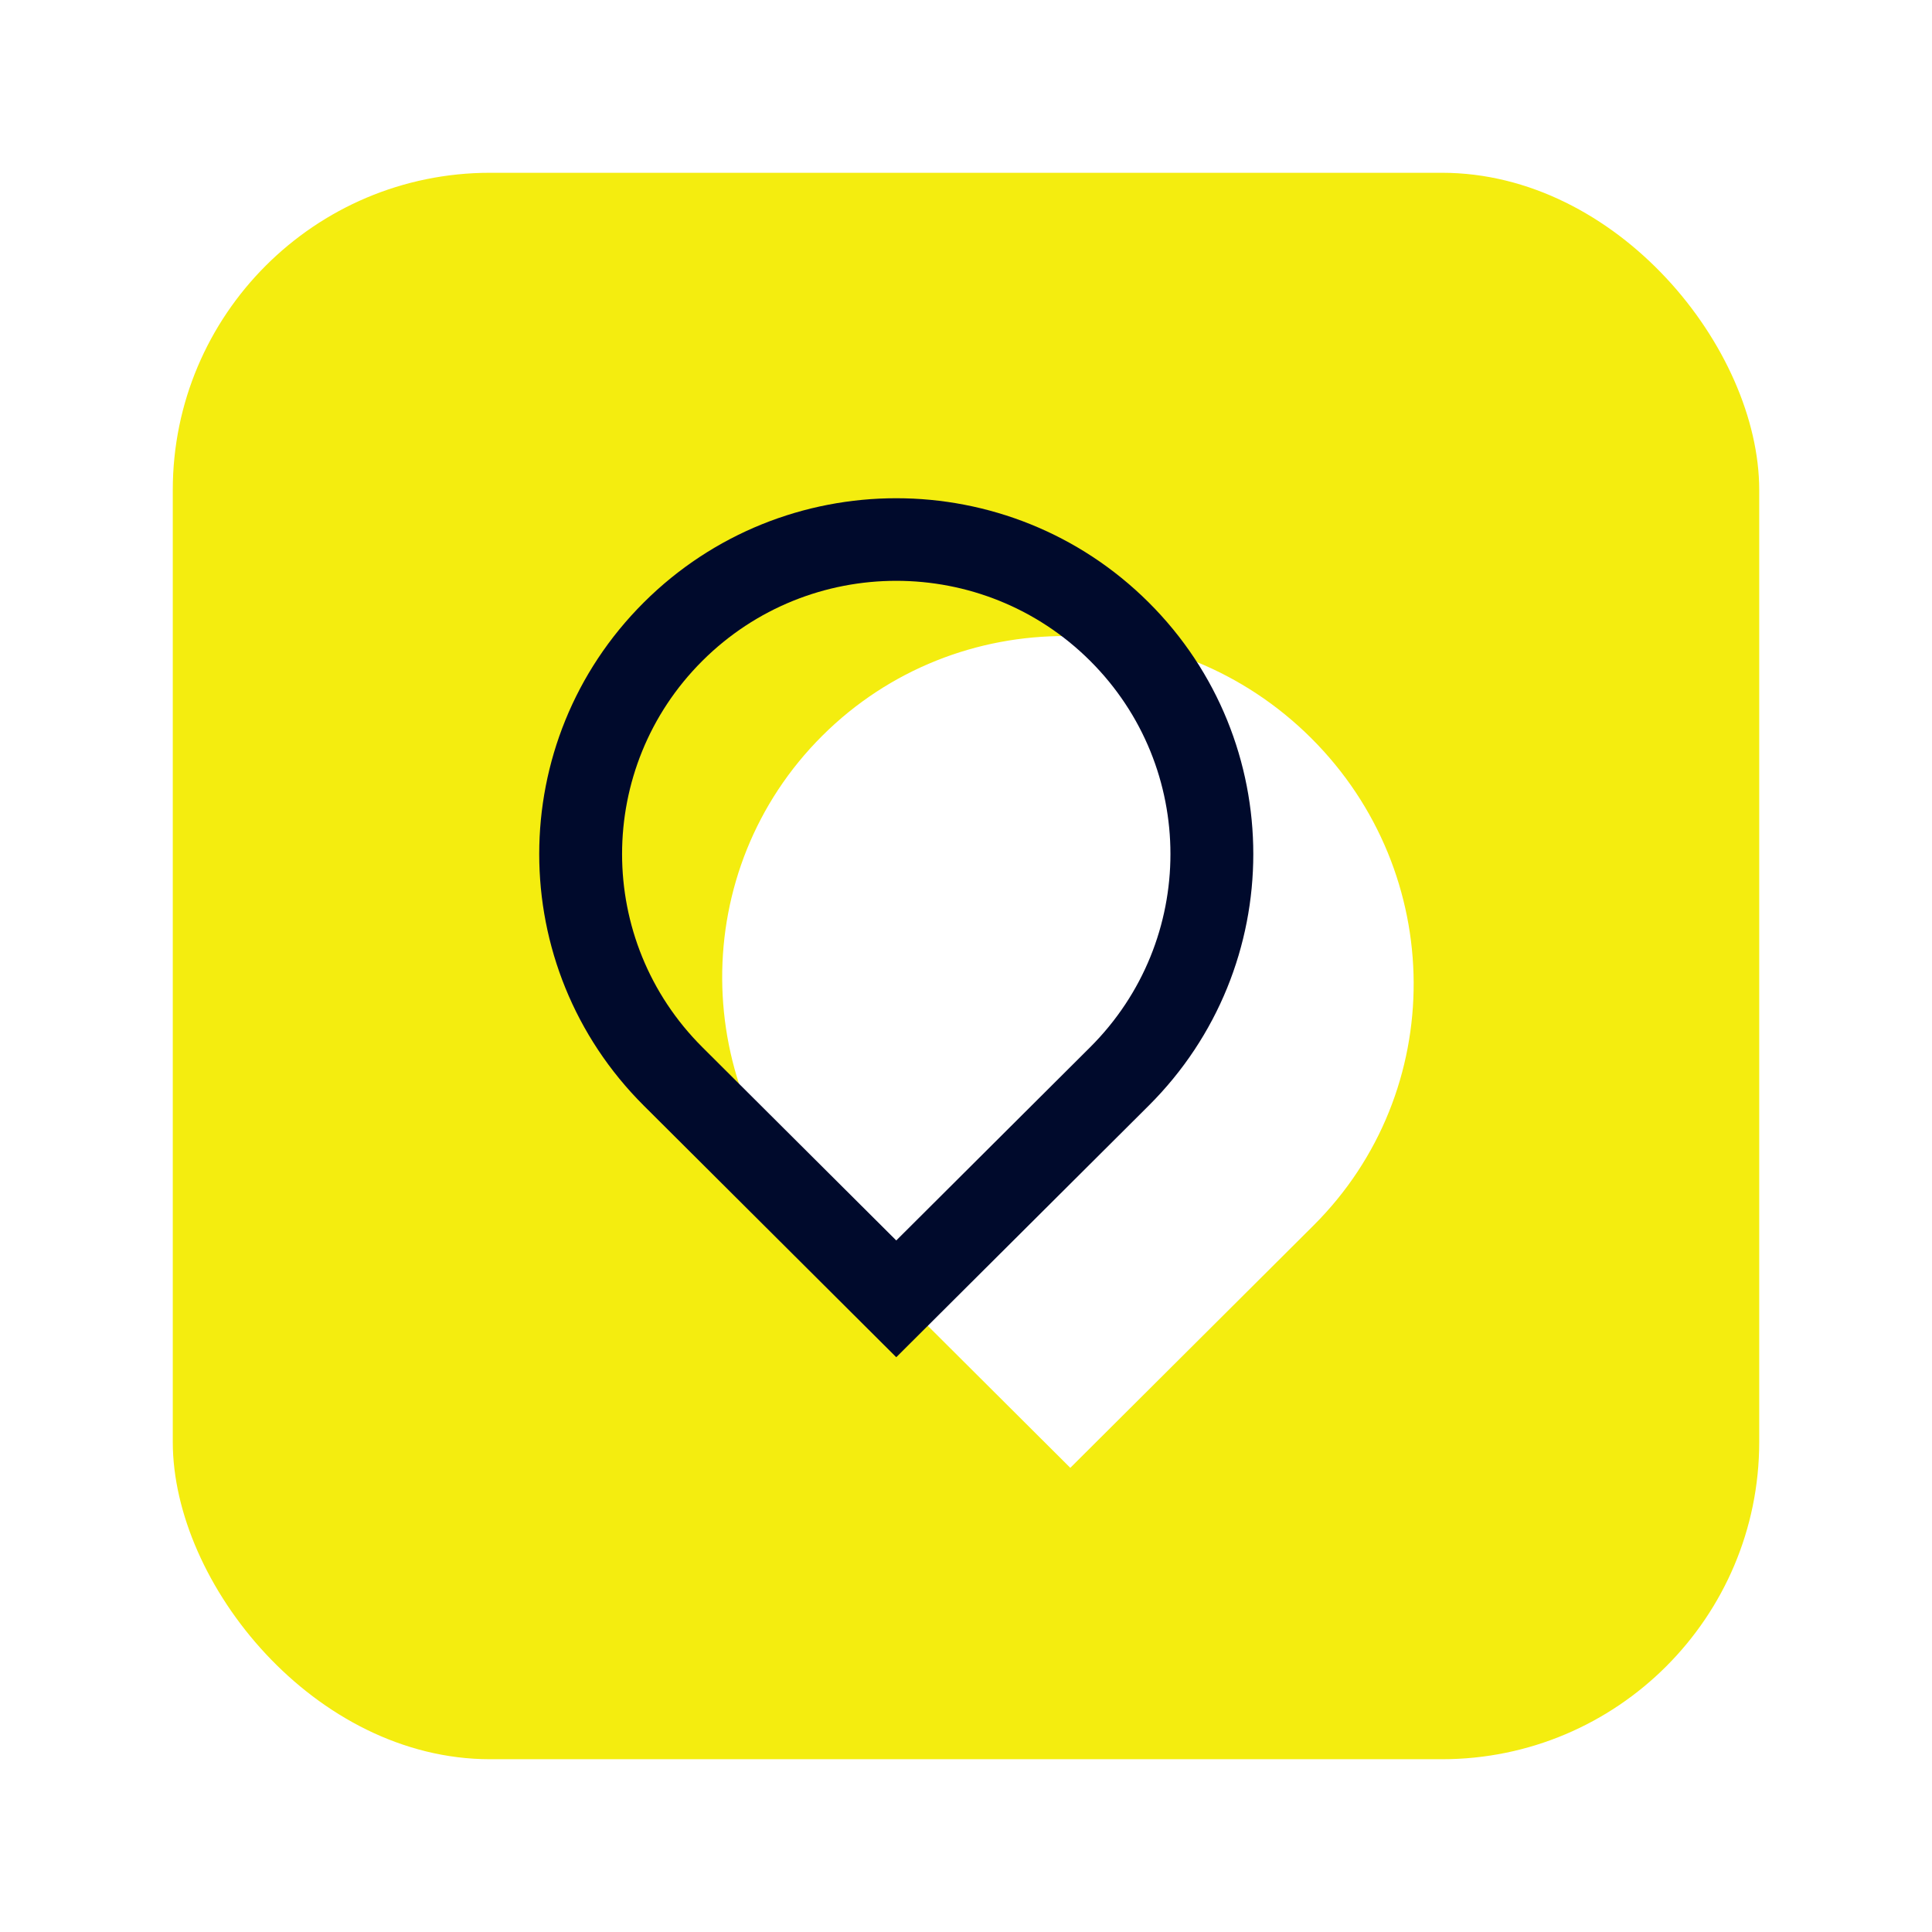 <svg width="123" height="123" viewBox="0 0 123 123" fill="none" xmlns="http://www.w3.org/2000/svg">
<g filter="url(#filter0_dd)">
<rect x="11" y="8" width="101" height="101" rx="20.2" fill="#F4ED0F"/>
<g clip-path="url(#clip0)">
<path d="M68.14 90.449L52.501 74.863C43.863 66.256 43.795 52.367 52.349 43.843C60.903 35.318 74.84 35.386 83.478 43.994C92.115 52.601 92.183 66.49 83.629 75.014L68.14 90.449Z" fill="white"/>
<path fill-rule="evenodd" clip-rule="evenodd" d="M44.717 63.672L57.06 75.973L69.403 63.672C76.22 56.879 76.22 45.865 69.403 39.072C62.586 32.279 51.534 32.279 44.717 39.072C37.9 45.865 37.9 56.879 44.717 63.672ZM57.06 83.407L73.133 67.39C82.01 58.544 82.01 44.201 73.133 35.355C64.256 26.508 49.864 26.508 40.987 35.355C32.11 44.201 32.11 58.544 40.987 67.39L57.06 83.407Z" fill="#000A2C"/>
</g>
</g>
<defs>
<filter id="filter0_dd" x="0" y="0" width="123" height="123" filterUnits="userSpaceOnUse" color-interpolation-filters="sRGB">
<feFlood flood-opacity="0" result="BackgroundImageFix"/>
<feColorMatrix in="SourceAlpha" type="matrix" values="0 0 0 0 0 0 0 0 0 0 0 0 0 0 0 0 0 0 127 0"/>
<feMorphology radius="3" operator="dilate" in="SourceAlpha" result="effect1_dropShadow"/>
<feOffset dy="3"/>
<feGaussianBlur stdDeviation="4"/>
<feColorMatrix type="matrix" values="0 0 0 0 0 0 0 0 0 0 0 0 0 0 0 0 0 0 0.15 0"/>
<feBlend mode="normal" in2="BackgroundImageFix" result="effect1_dropShadow"/>
<feColorMatrix in="SourceAlpha" type="matrix" values="0 0 0 0 0 0 0 0 0 0 0 0 0 0 0 0 0 0 127 0"/>
<feOffset/>
<feGaussianBlur stdDeviation="1.5"/>
<feColorMatrix type="matrix" values="0 0 0 0 0 0 0 0 0 0 0 0 0 0 0 0 0 0 0.6 0"/>
<feBlend mode="normal" in2="effect1_dropShadow" result="effect2_dropShadow"/>
<feBlend mode="normal" in="SourceGraphic" in2="effect2_dropShadow" result="shape"/>
</filter>
<clipPath id="clip0">
<rect width="56.168" height="61.837" fill="white" transform="translate(34.189 28.612)"/>
</clipPath>
</defs>
</svg>
